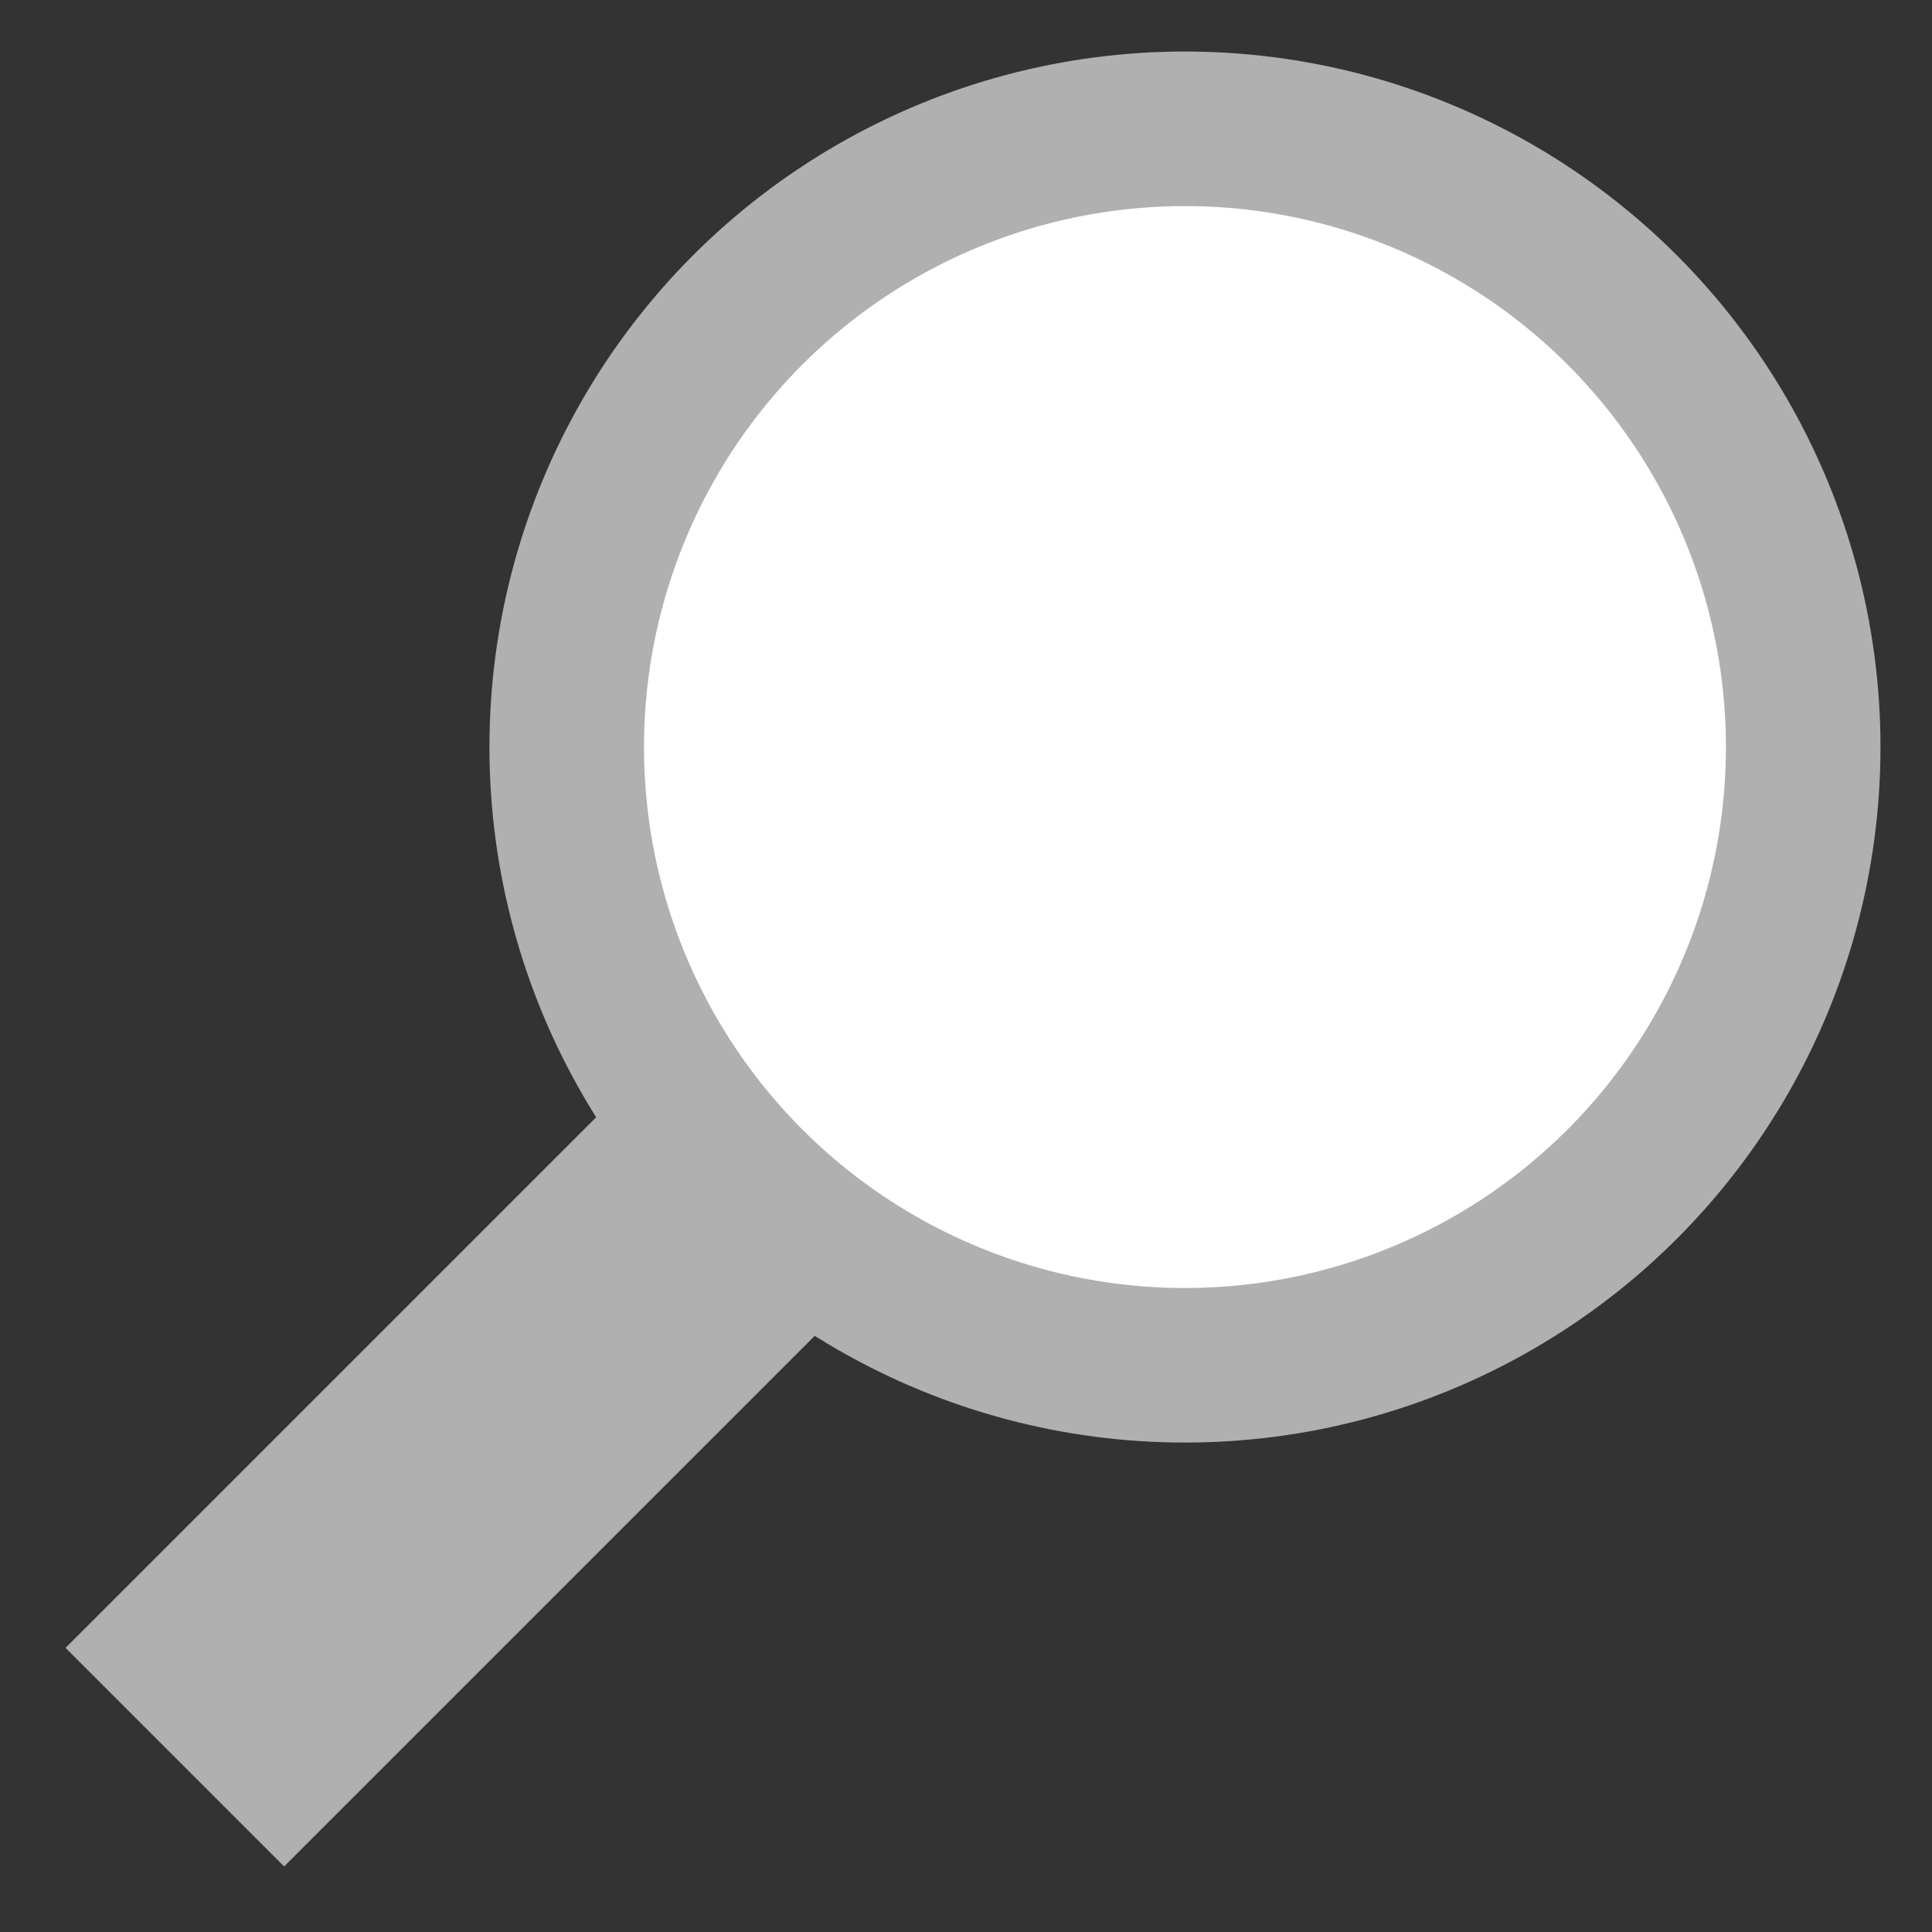 
<svg width="15px" height="15px" viewBox="0 0 15 15" version="1.1" xmlns="http://www.w3.org/2000/svg" xmlns:xlink="http://www.w3.org/1999/xlink">
    <rect x="0" y="0" width="15" height="15" fill="#333333" stroke="none"/>
    <!-- Generator: Sketch 44.1 (41455) - http://www.bohemiancoding.com/sketch -->
    <desc>Created with Sketch.</desc>
    <defs></defs>
    <g id="Page-1" stroke="none" stroke-width="1" fill="none" fill-rule="evenodd">
        <g id="Calendar-before-Event" transform="translate(-1353, -146)" stroke="#B0B0B0">
            <g id="Search" transform="translate(472, 141)">
                <g id="Search-Icon" transform="translate(889, 12) scale(-1, 1) translate(-889, -12) translate(883, 6)">
                    <path d="M8.4,8.4 L11.794,11.794" id="Line" stroke-width="2.4" stroke-linecap="square"></path>
                    <circle id="Oval" stroke-width="1.2" fill="#FFFFFF" cx="4.8" cy="4.8" r="4.8"></circle>
                </g>
            </g>
        </g>
    </g>
</svg>
